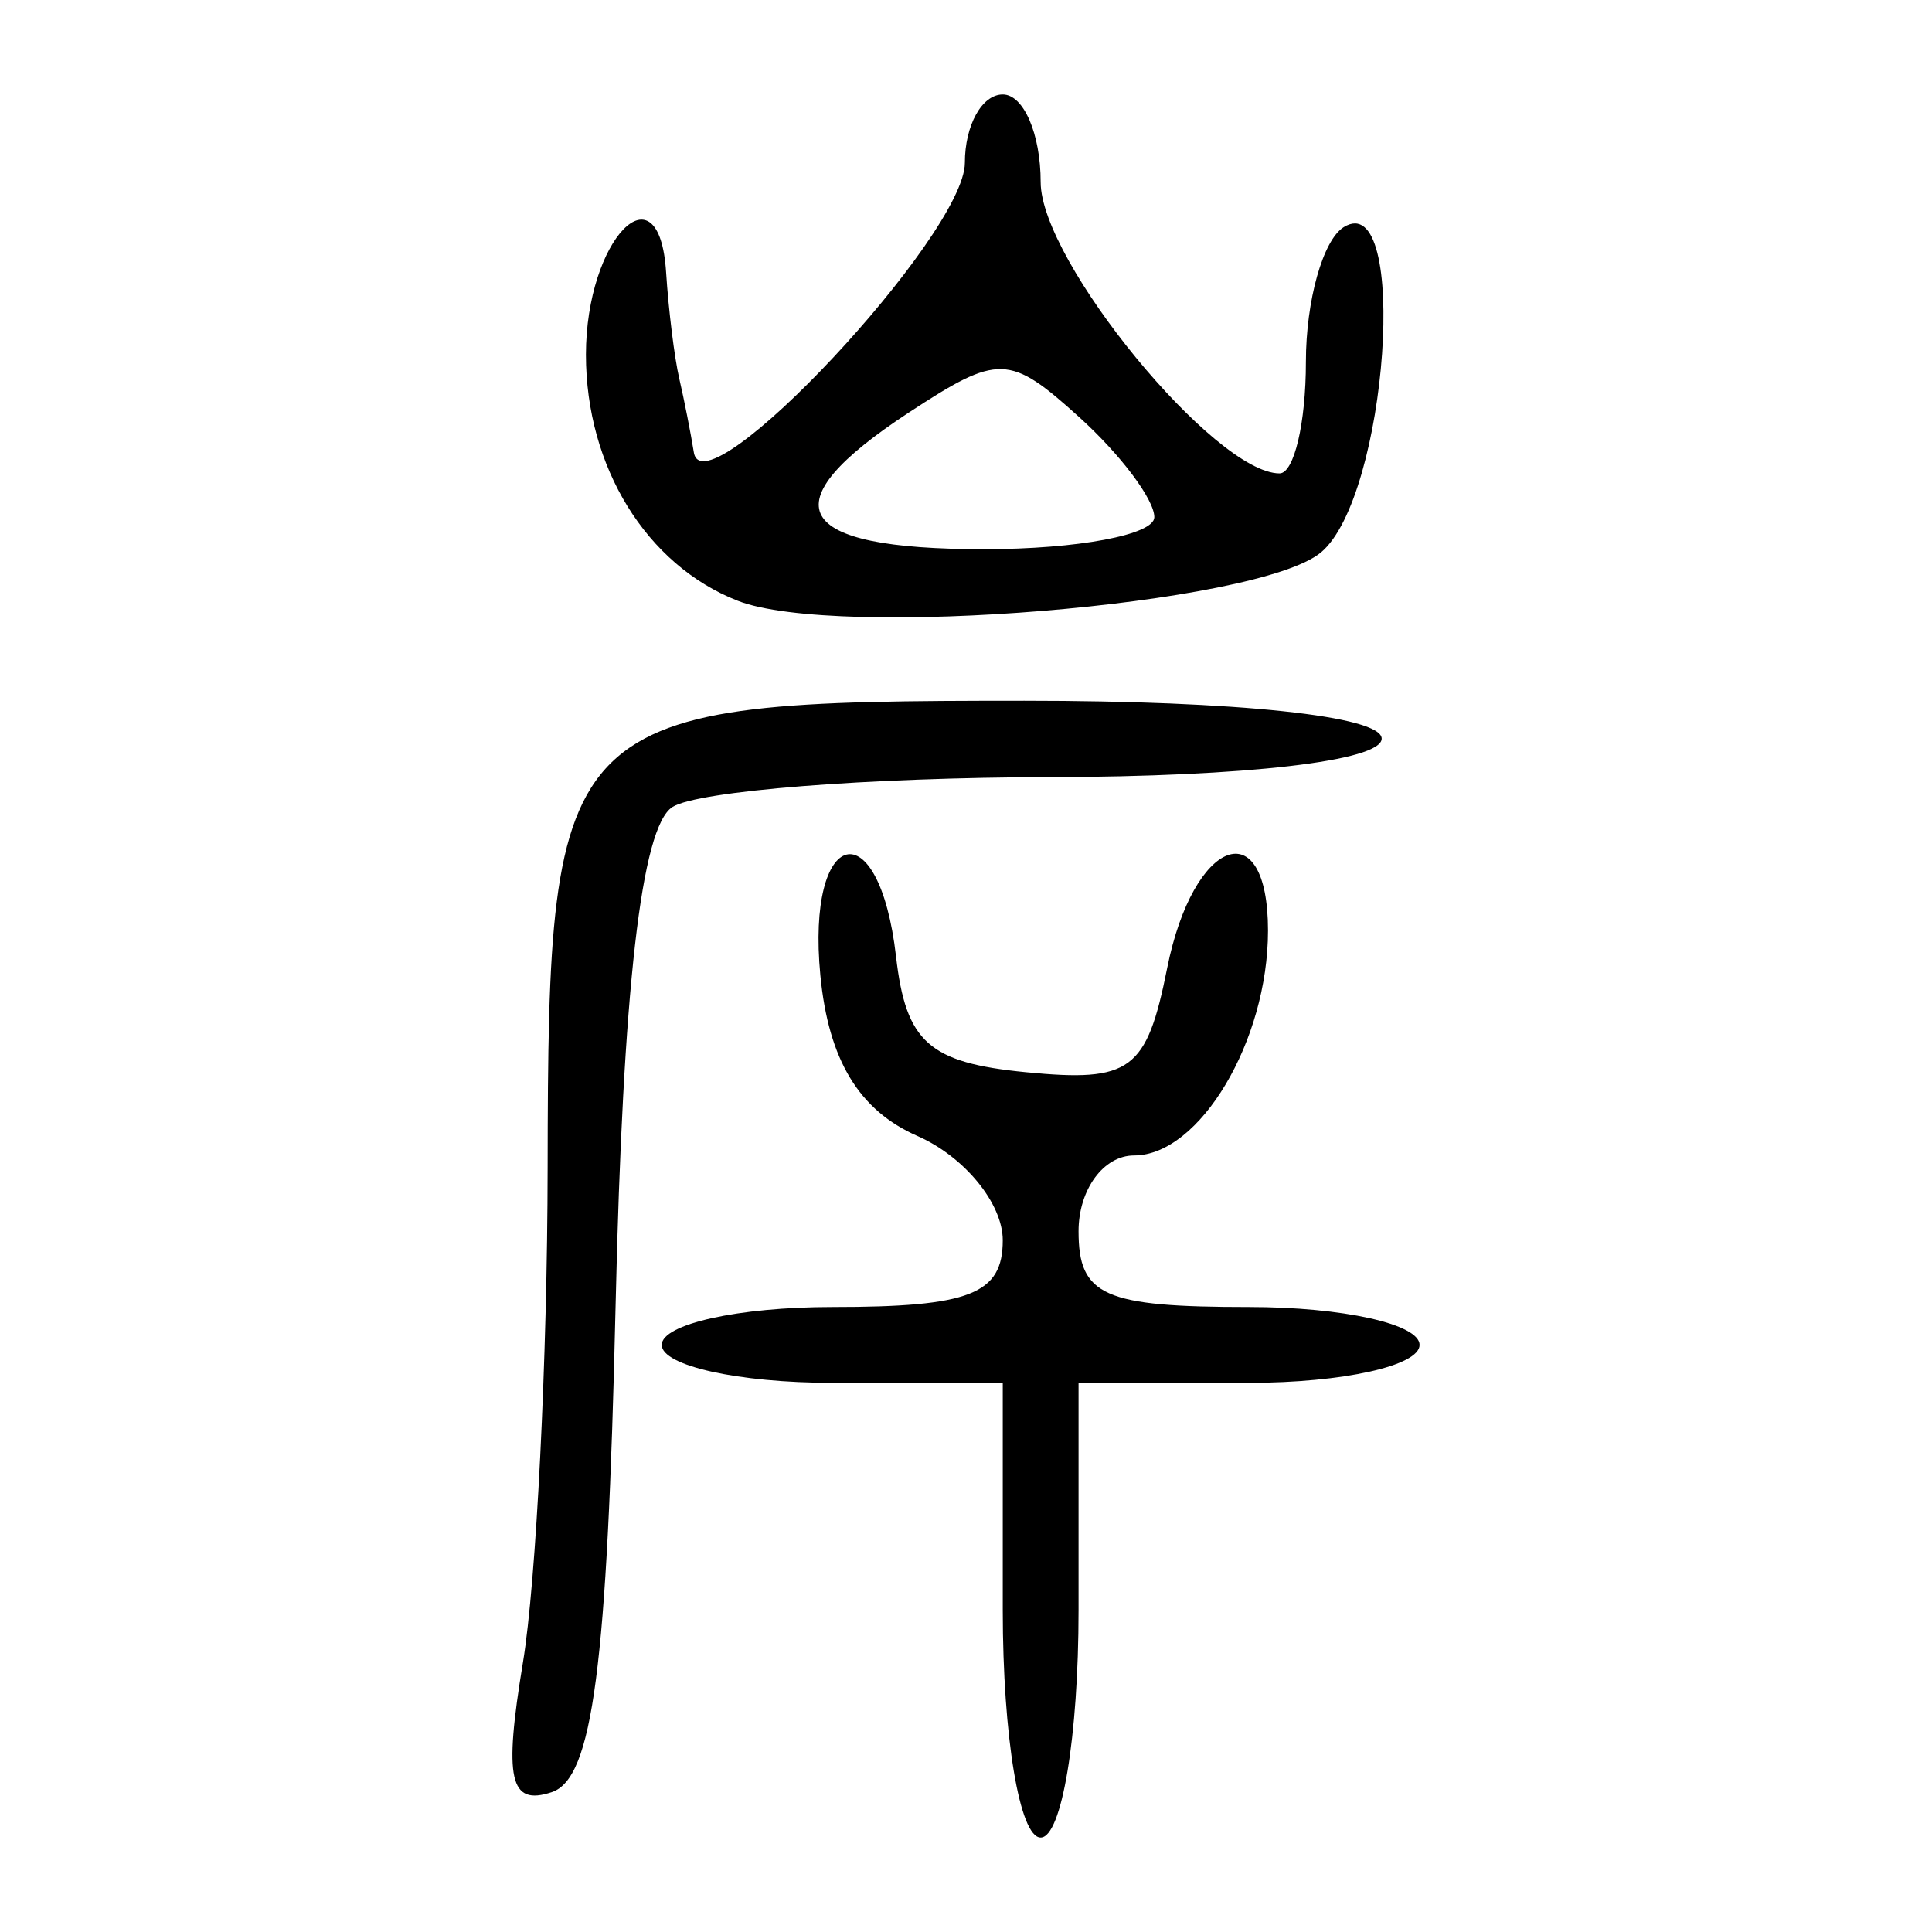 <?xml version="1.0" encoding="UTF-8" standalone="no"?>
<!-- Created with Inkscape (http://www.inkscape.org/) -->

<svg
   xmlns:dc="http://purl.org/dc/elements/1.1/"
   xmlns:cc="http://creativecommons.org/ns#"
   xmlns:rdf="http://www.w3.org/1999/02/22-rdf-syntax-ns#"
   xmlns:svg="http://www.w3.org/2000/svg"
   xmlns="http://www.w3.org/2000/svg"
   xmlns:sodipodi="http://sodipodi.sourceforge.net/DTD/sodipodi-0.dtd"
   xmlns:inkscape="http://www.inkscape.org/namespaces/inkscape"
   width="300"
   height="300"
   viewBox="0 0 300 300"
   id="svg2"
   version="1.1"
   inkscape:version="0.91 r13725"
   sodipodi:docname="岸-seal.svg">
  <defs
     id="defs4" />
  <sodipodi:namedview
     id="base"
     pagecolor="#ffffff"
     bordercolor="#666666"
     borderopacity="1.0"
     inkscape:pageopacity="0.0"
     inkscape:pageshadow="2"
     inkscape:zoom="1.33"
     inkscape:cx="180.15639"
     inkscape:cy="147.06767"
     inkscape:document-units="px"
     inkscape:current-layer="layer1"
     showgrid="false"
     units="px"
     inkscape:window-width="937"
     inkscape:window-height="613"
     inkscape:window-x="14"
     inkscape:window-y="7"
     inkscape:window-maximized="0" />
  <g
     inkscape:label="Layer 1"
     inkscape:groupmode="layer"
     id="layer1"
     transform="translate(0,-752.362)">
    <path
       style="fill:#000000"
       d="m 155.708,1002.389 0,-35.304 -26.478,0 c -14.563,0 -26.478,-2.648 -26.478,-5.884 0,-3.236 11.915,-5.884 26.478,-5.884 21.368,0 26.478,-2.002 26.478,-10.373 0,-5.705 -5.957,-12.986 -13.239,-16.181 -9.082,-3.984 -13.818,-11.814 -15.083,-24.931 -2.228,-23.11 9.103,-25.947 11.75,-2.942 1.532,13.315 5.107,16.497 20.187,17.965 16.273,1.585 18.727,-0.227 21.918,-16.181 4.041,-20.206 15.655,-24.516 15.655,-5.81 0,17.116 -10.605,34.917 -20.801,34.917 -4.74,0 -8.619,5.295 -8.619,11.768 0,10.025 3.923,11.768 26.478,11.768 14.563,0 26.478,2.648 26.478,5.884 0,3.236 -11.915,5.884 -26.478,5.884 l -26.478,0 0,35.304 c 0,19.612 -2.615,35.304 -5.884,35.304 -3.269,0 -5.884,-15.692 -5.884,-35.304 z m -74.512,8.145 c 2.076,-12.57 3.804,-47.157 3.84,-76.861 0.085,-71.029 1.587,-72.499 74.035,-72.499 33.062,0 55.478,2.377 55.478,5.884 0,3.467 -21.144,5.921 -51.485,5.974 -28.317,0.049 -54.709,2.139 -58.649,4.642 -4.841,3.076 -7.703,28.176 -8.826,77.392 -1.282,56.173 -3.551,73.467 -9.915,75.583 -6.538,2.171 -7.469,-2.009 -4.478,-20.115 z M 114.52,845.633 c -14.161,-5.558 -23.536,-20.771 -23.536,-38.192 0,-17.965 11.372,-29.668 12.447,-12.809 0.373,5.854 1.294,13.292 2.046,16.528 0.752,3.236 1.77,8.389 2.263,11.451 1.539,9.557 42.084,-33.766 42.084,-44.967 0,-5.838 2.648,-10.614 5.884,-10.614 3.236,0 5.884,6.124 5.884,13.609 0,12.282 27.024,45.231 37.097,45.231 2.25,0 4.091,-7.787 4.091,-17.305 0,-9.518 2.648,-18.941 5.884,-20.941 10.216,-6.314 6.82,41.912 -3.558,50.525 -9.812,8.143 -75.152,13.541 -90.586,7.484 z m 64.724,-12.967 c 0,-2.734 -5.228,-9.703 -11.617,-15.485 -10.879,-9.845 -12.562,-9.894 -26.478,-0.776 -21.932,14.37 -18.176,21.234 11.617,21.234 14.563,0 26.478,-2.238 26.478,-4.972 z"
       id="path3622"
       inkscape:connector-curvature="0" />
  </g>
</svg>
